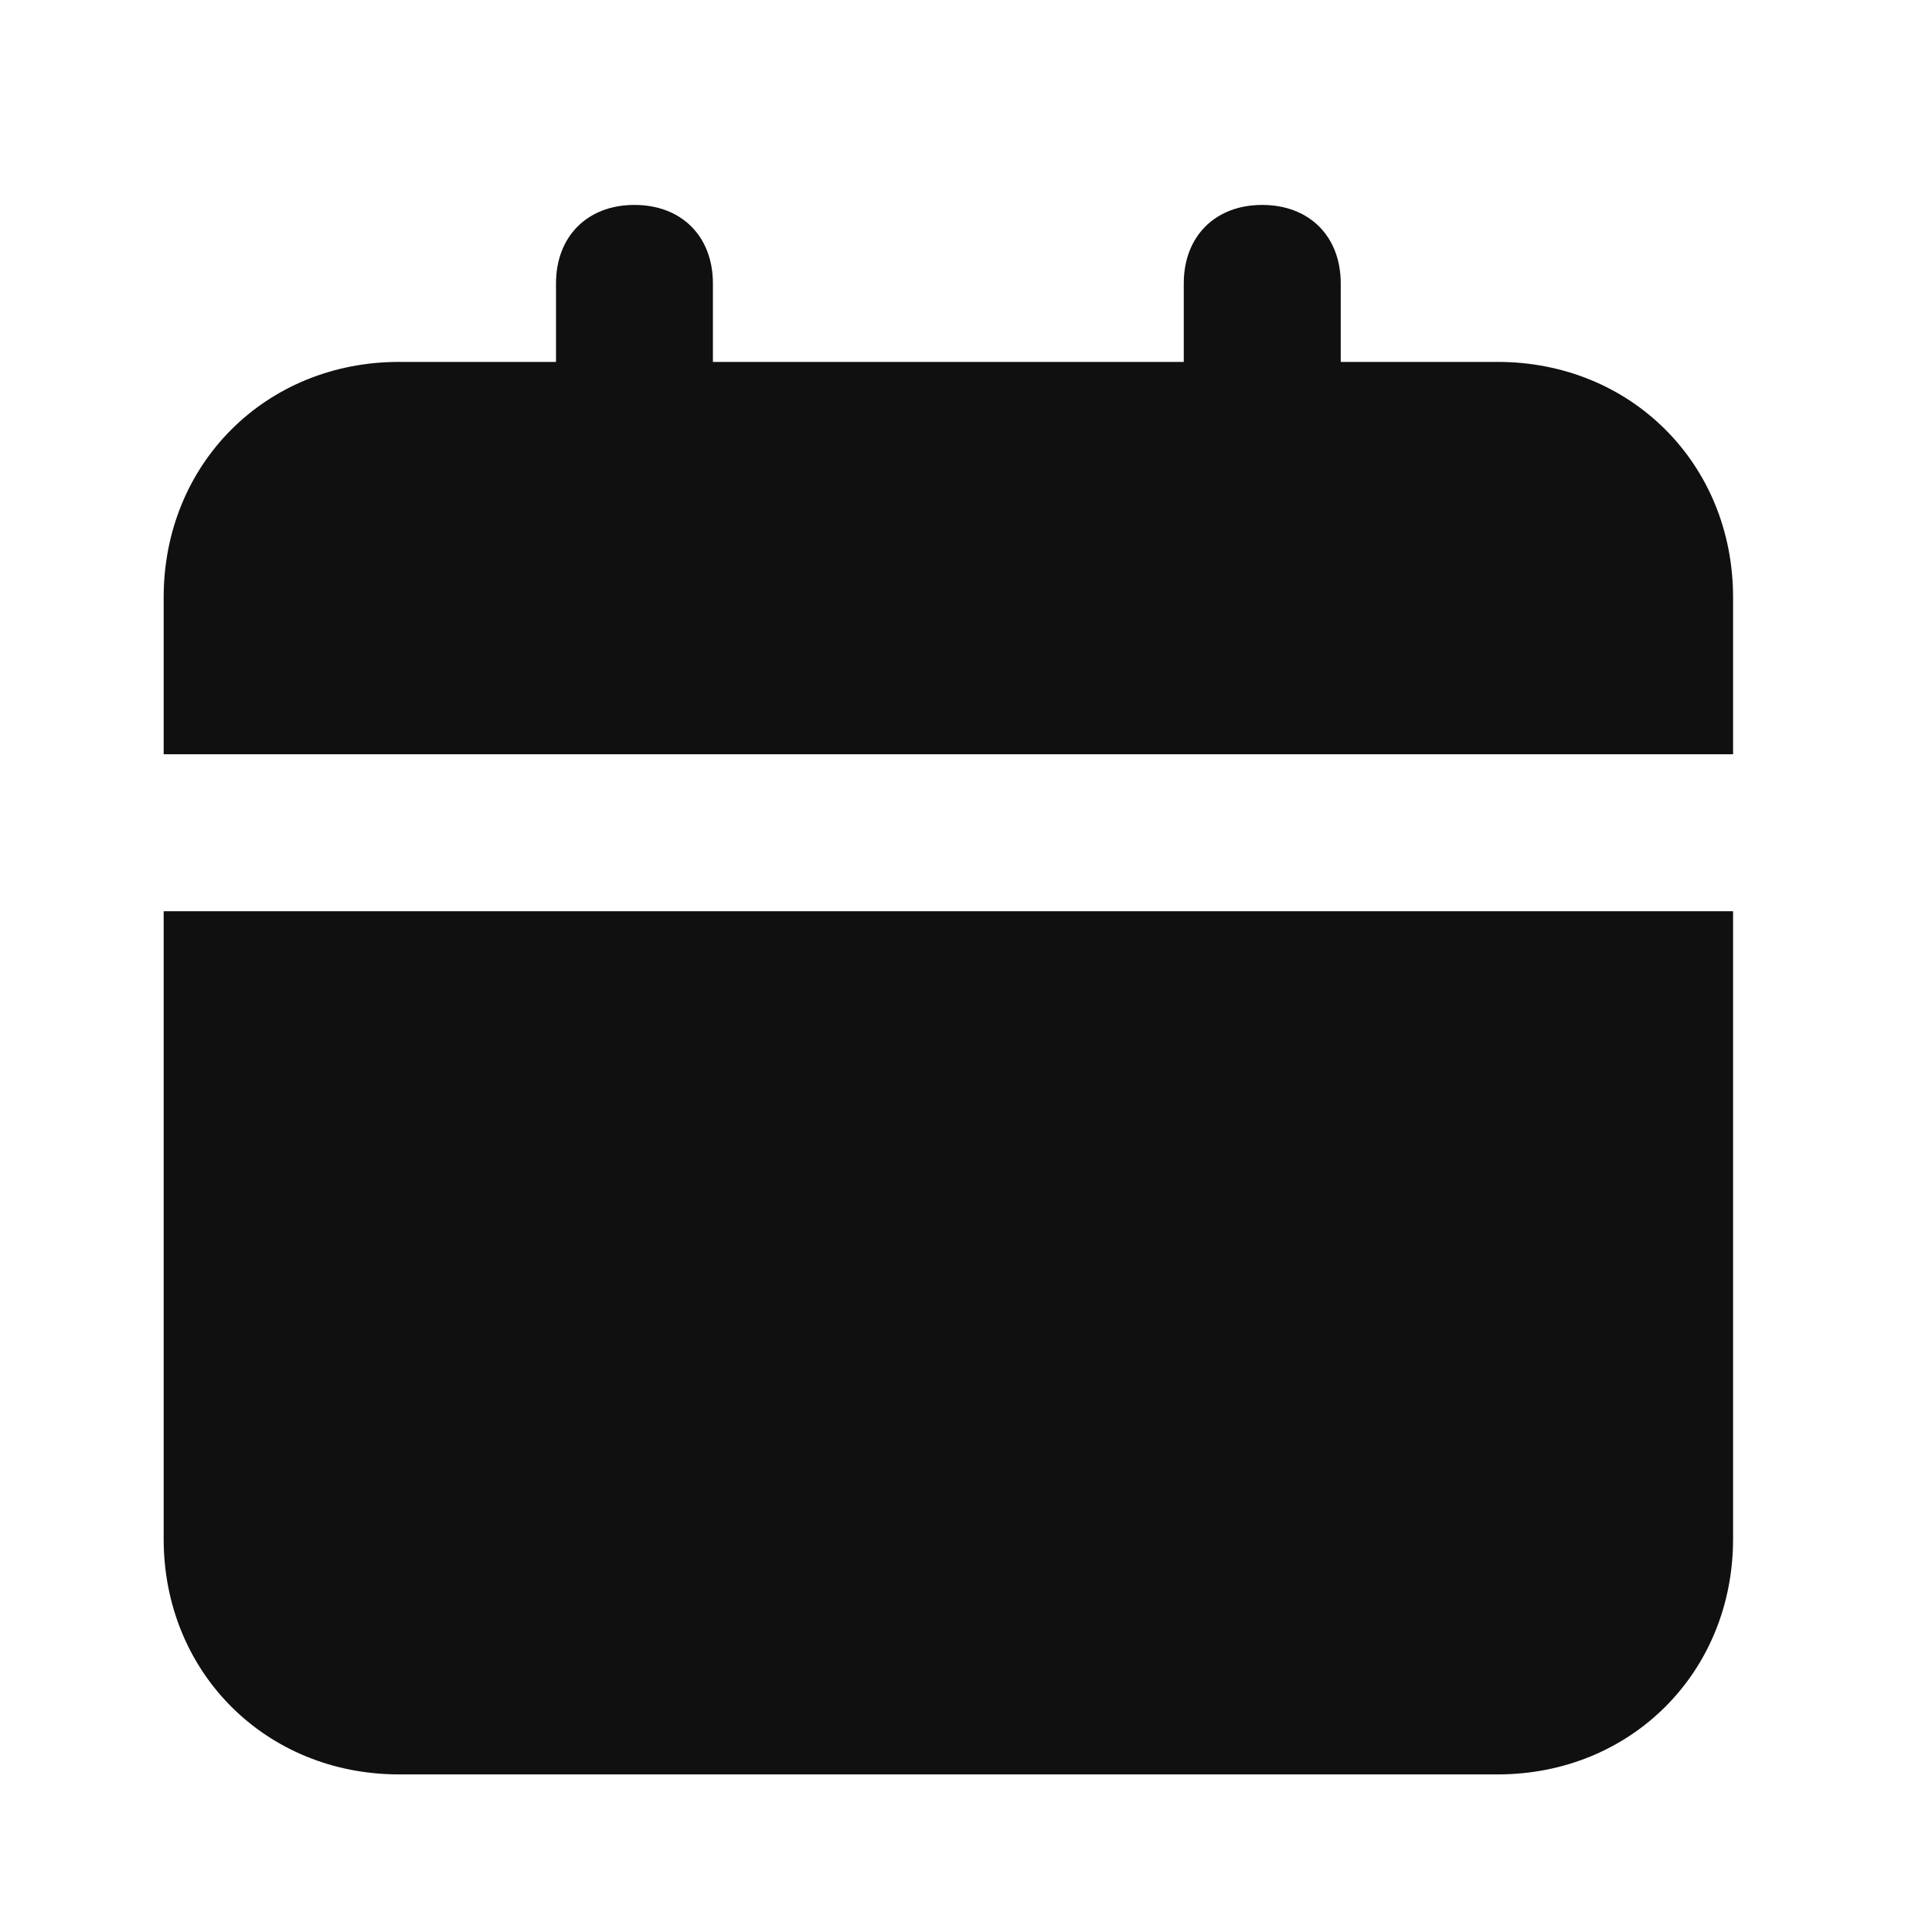 <svg width="28" height="28" viewBox="0 0 28 28" fill="none" xmlns="http://www.w3.org/2000/svg">
<path d="M2.372 22.304C2.372 24.237 3.85 25.716 5.784 25.716H21.705C23.638 25.716 25.117 24.237 25.117 22.304V13.206H2.372V22.304ZM21.705 5.245H19.431V4.108C19.431 3.425 18.976 2.97 18.293 2.97C17.611 2.97 17.156 3.425 17.156 4.108V5.245H10.332V4.108C10.332 3.425 9.878 2.97 9.195 2.97C8.513 2.97 8.058 3.425 8.058 4.108V5.245H5.784C3.85 5.245 2.372 6.723 2.372 8.657V10.931H25.117V8.657C25.117 6.723 23.638 5.245 21.705 5.245Z" fill="#111010"/>
</svg>
